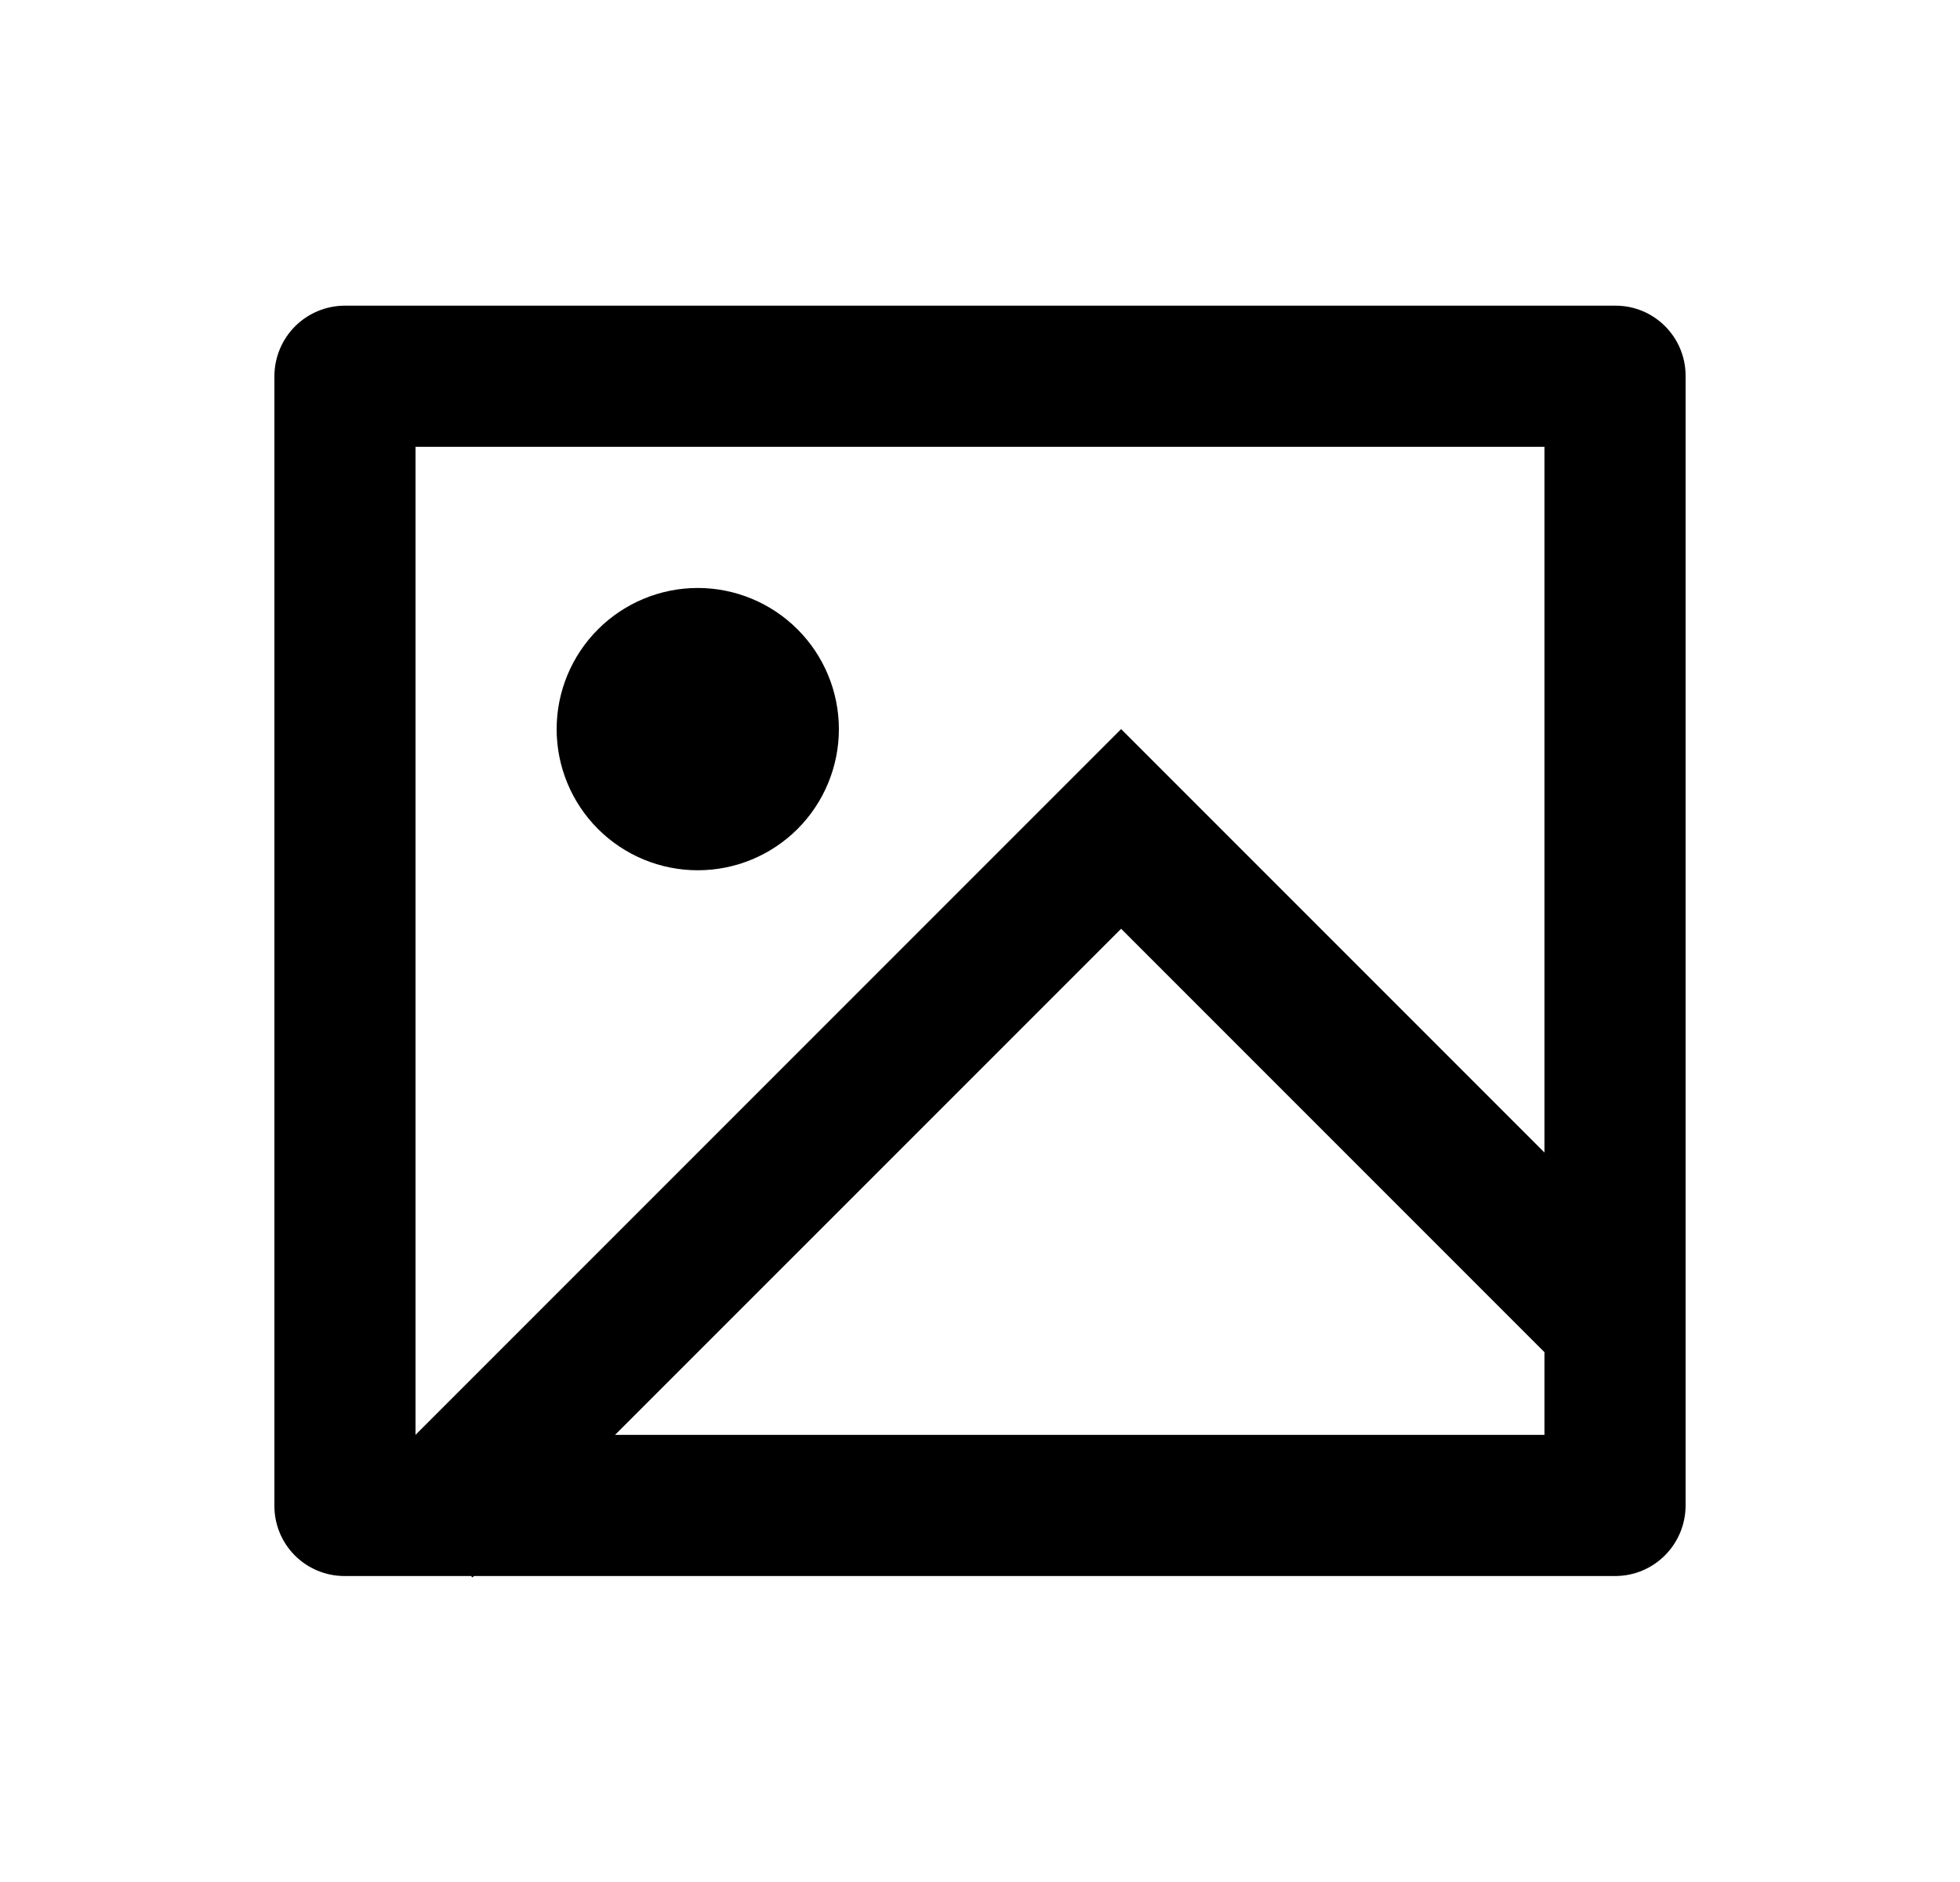 <svg width="25" height="24" viewBox="0 0 25 24" fill="none" xmlns="http://www.w3.org/2000/svg">
<path d="M6.045 20.098L6.027 20.116L6.008 20.098H4.393C4.156 20.098 3.929 20.004 3.761 19.836C3.594 19.669 3.5 19.442 3.5 19.205V4.792C3.502 4.556 3.596 4.33 3.763 4.162C3.93 3.995 4.156 3.9 4.393 3.898H20.607C21.1 3.898 21.5 4.299 21.5 4.792V19.205C21.498 19.441 21.404 19.667 21.237 19.834C21.07 20.002 20.844 20.097 20.607 20.098H6.045ZM19.7 14.698V5.698H5.3V18.298L14.3 9.298L19.7 14.698ZM19.7 17.244L14.3 11.844L7.845 18.298H19.7V17.244ZM8.9 11.098C8.423 11.098 7.965 10.909 7.627 10.571C7.29 10.234 7.1 9.776 7.1 9.298C7.1 8.821 7.29 8.363 7.627 8.026C7.965 7.688 8.423 7.498 8.9 7.498C9.377 7.498 9.835 7.688 10.173 8.026C10.51 8.363 10.7 8.821 10.7 9.298C10.7 9.776 10.51 10.234 10.173 10.571C9.835 10.909 9.377 11.098 8.9 11.098Z" fill="#0A0D14" style="fill:#0A0D14;fill:color(display-p3 0.039 0.051 0.078);fill-opacity:1;"/>
</svg>
